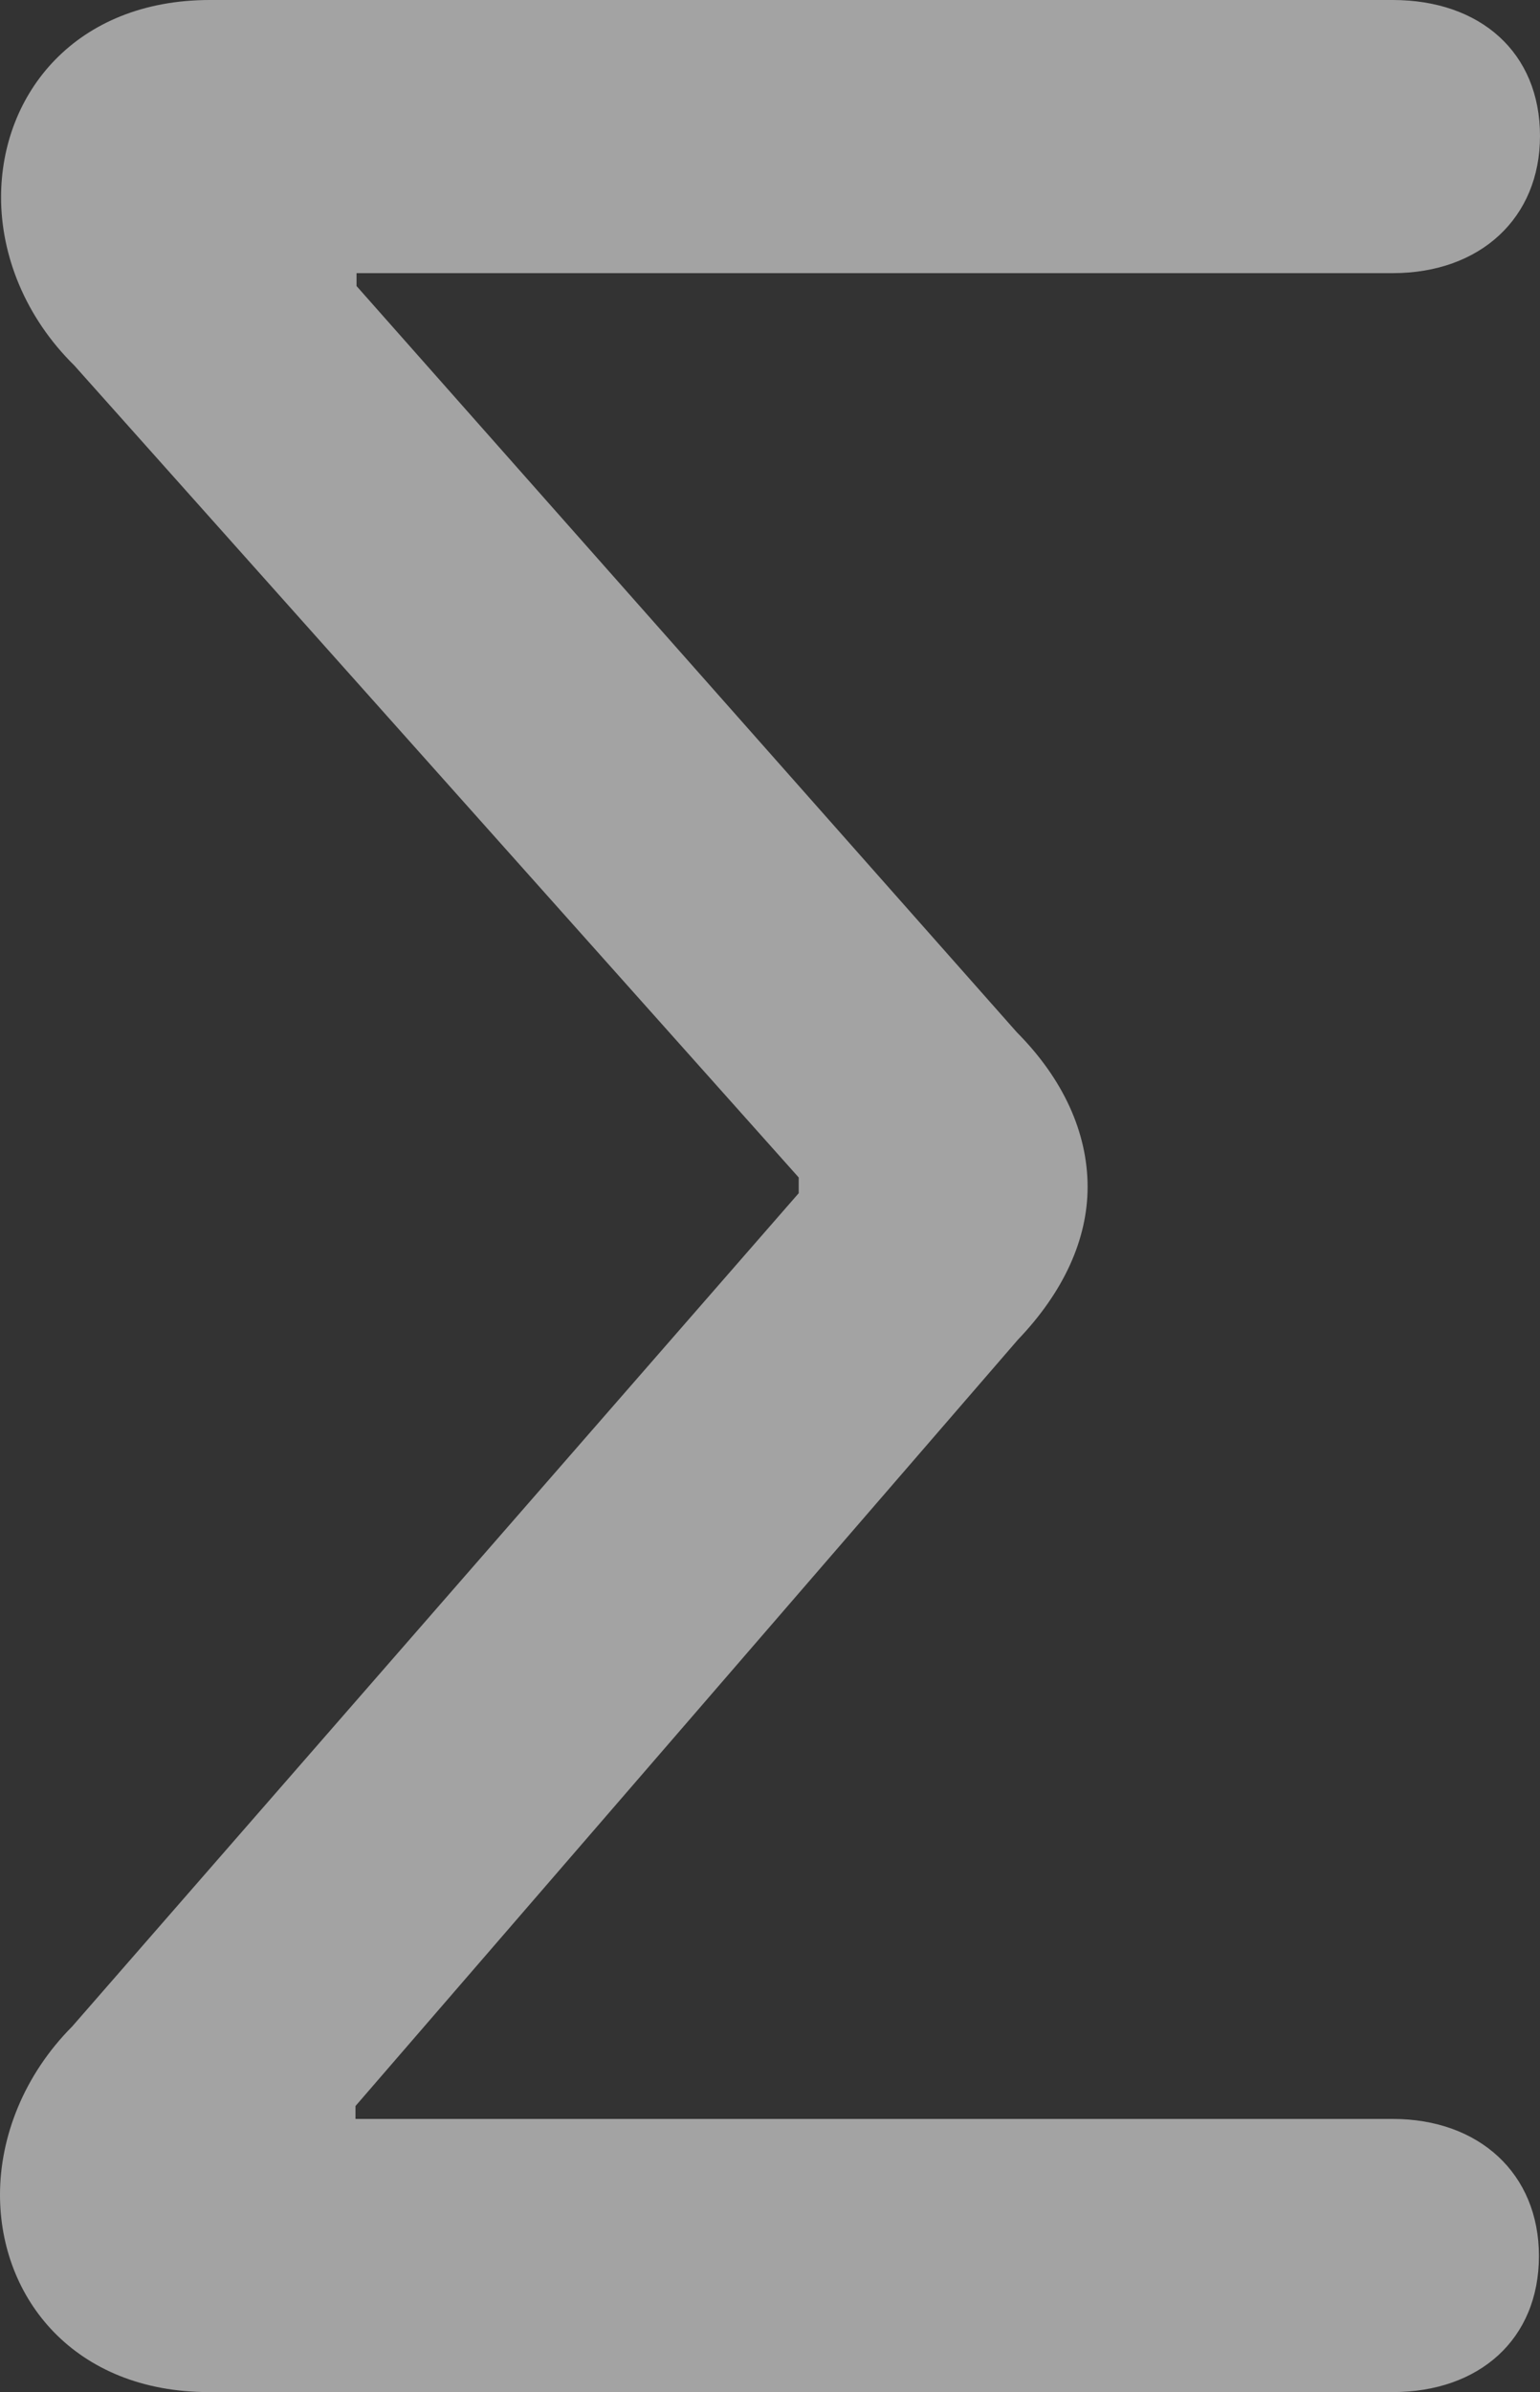 <?xml version="1.0" encoding="UTF-8"?>
<!--Generator: Apple Native CoreSVG 232.5-->
<!DOCTYPE svg
PUBLIC "-//W3C//DTD SVG 1.1//EN"
       "http://www.w3.org/Graphics/SVG/1.1/DTD/svg11.dtd">
<svg version="1.1" xmlns="http://www.w3.org/2000/svg" xmlns:xlink="http://www.w3.org/1999/xlink" width="11.584" height="17.979">
 <rect width="100%" height="100%" fill="#333333" stroke="none"/>
 <g>
  <rect height="17.979" opacity="0" width="11.584" x="0" y="0"/>
  <path d="M1.571 17.979L10.476 17.979C11.127 17.979 11.576 17.582 11.576 16.956C11.576 16.338 11.127 15.926 10.476 15.926L2.674 15.926L2.674 15.829L7.657 10.069C7.998 9.713 8.181 9.318 8.181 8.921C8.181 8.513 7.998 8.11 7.649 7.759L2.682 2.15L2.682 2.053L10.476 2.053C11.135 2.053 11.584 1.638 11.584 1.022C11.584 0.395 11.135 0 10.476 0L1.579 0C0.57 0 0.008 0.703 0.008 1.483C0.008 1.918 0.188 2.382 0.559 2.747L6.008 8.85L6.008 8.968L0.543 15.231C0.18 15.596 0 16.06 0 16.496C0 17.276 0.562 17.979 1.571 17.979Z" fill="#ffffff" fill-opacity="0.55"/>
 </g>
</svg>
